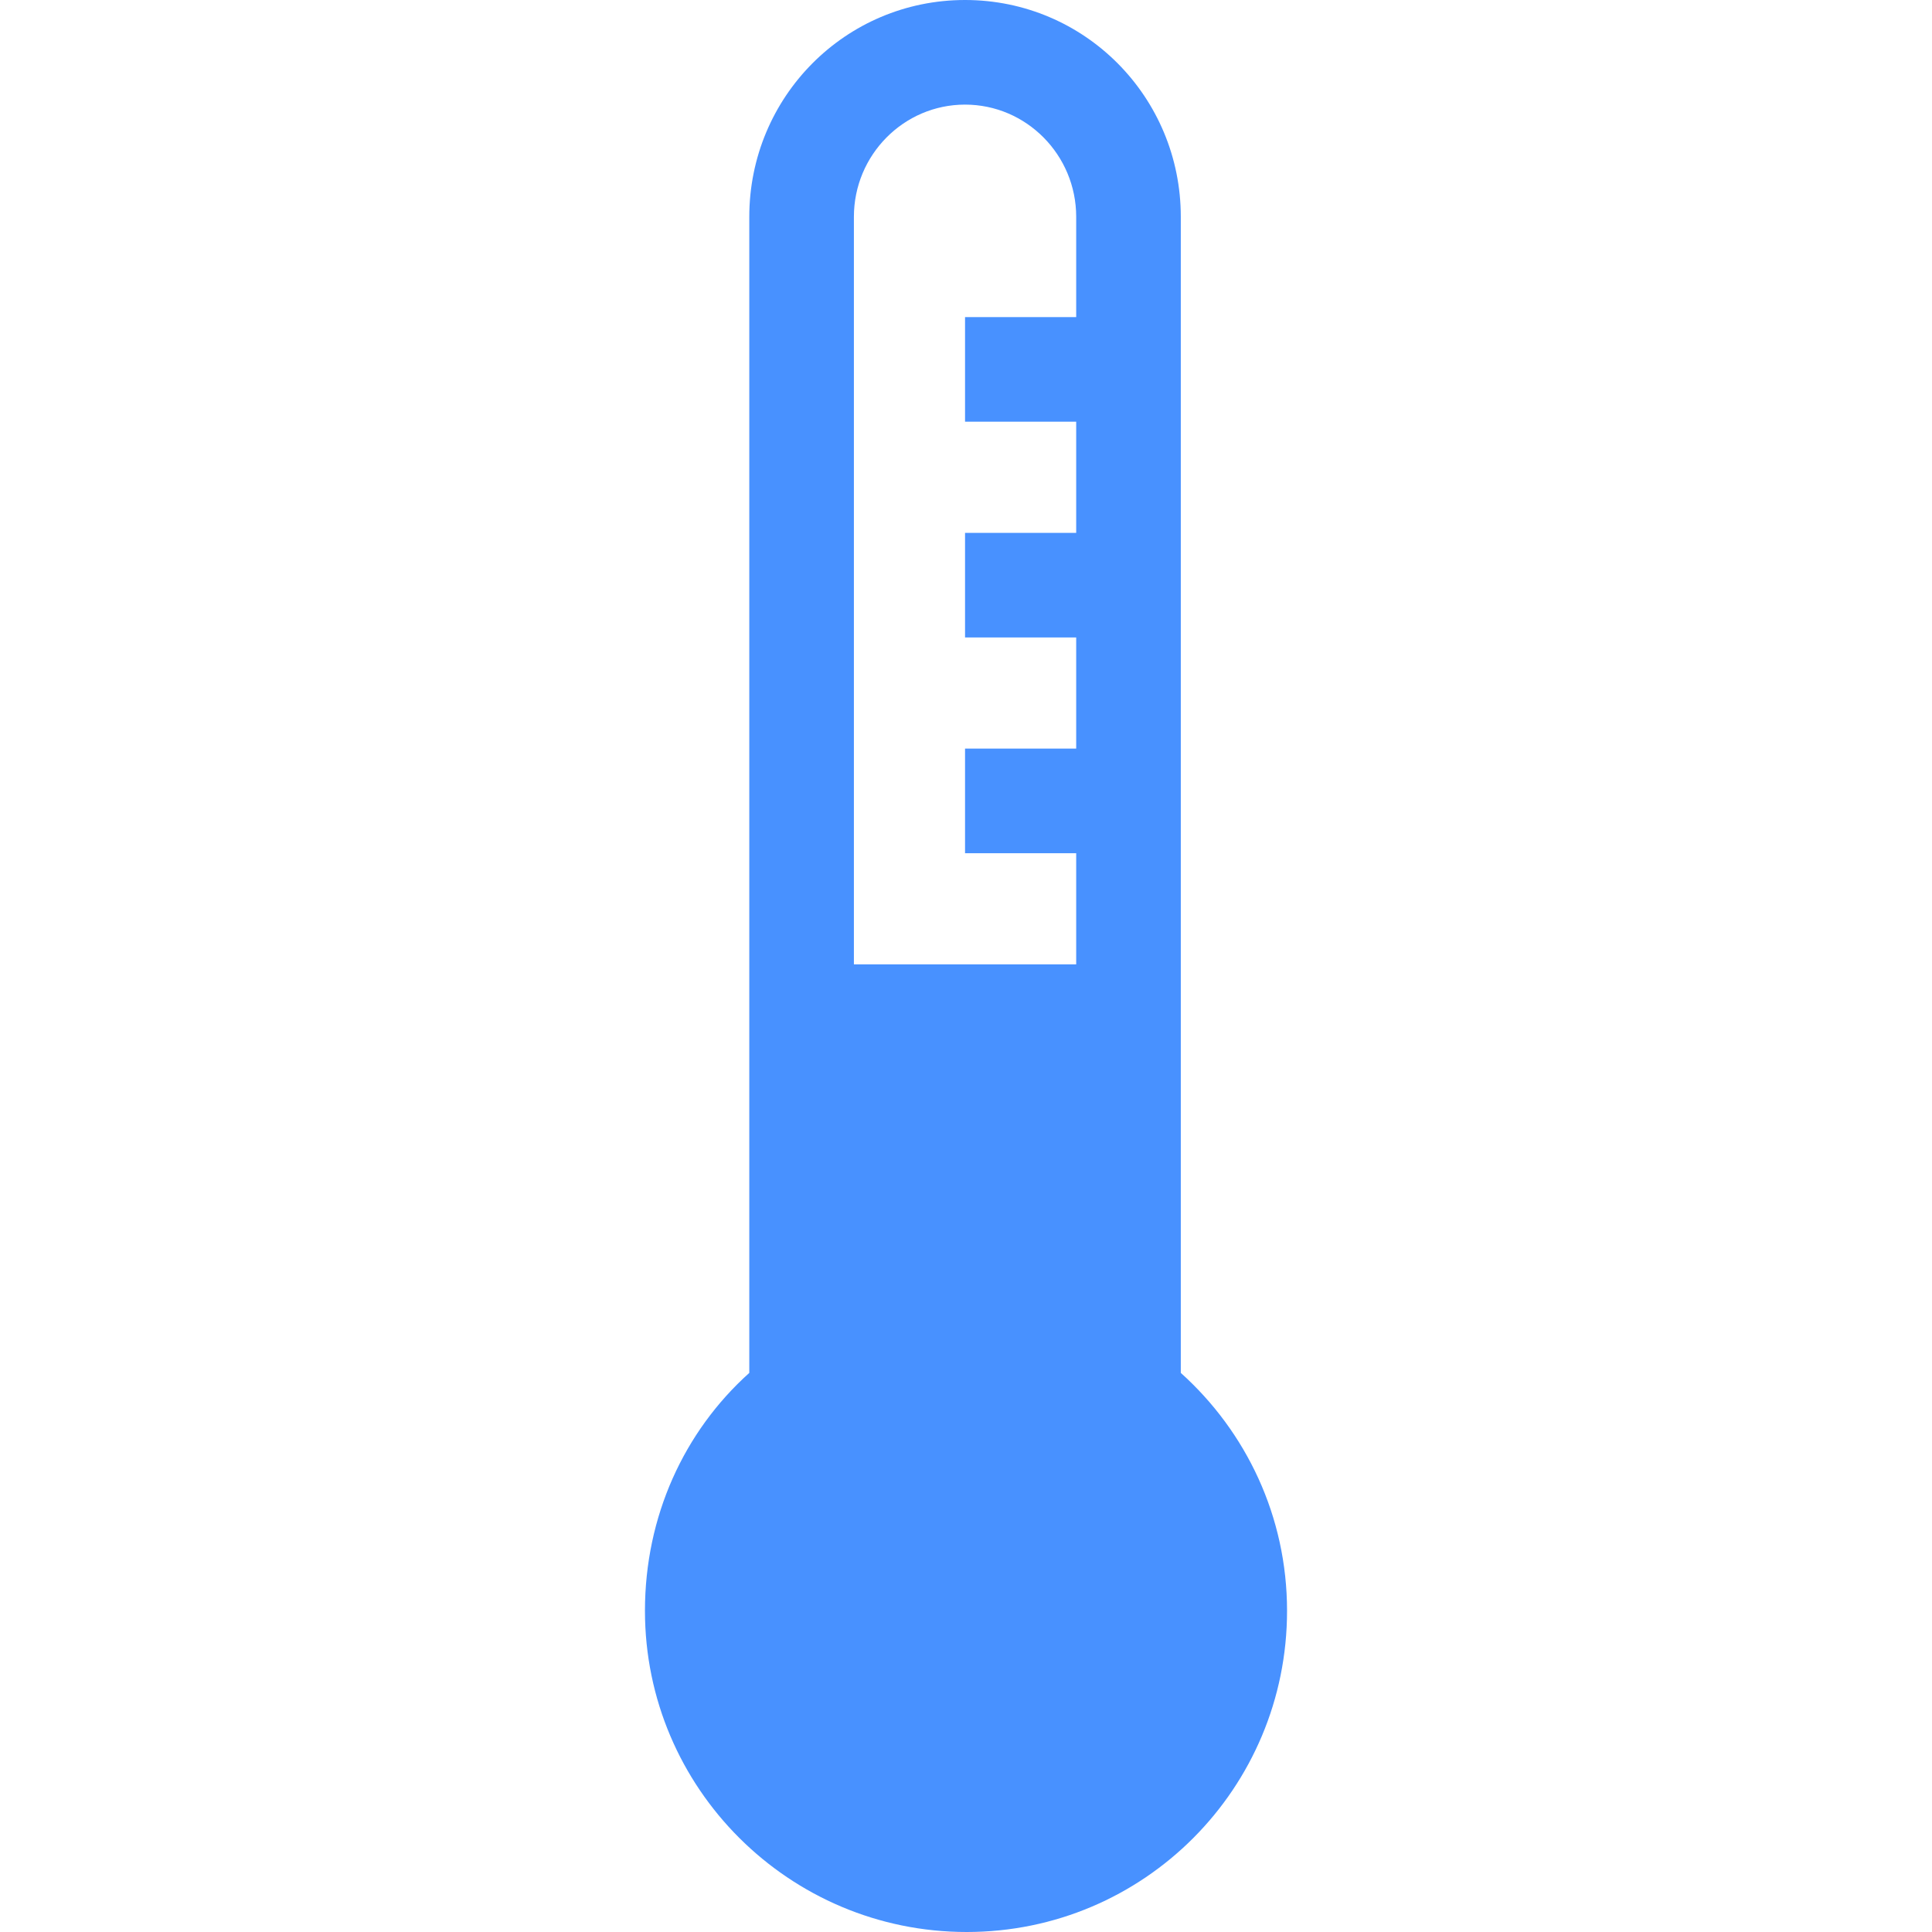 <?xml version='1.0' encoding='iso-8859-1'?>
<!-- Uploaded to: SVG Repo, www.svgrepo.com, Generator: SVG Repo Mixer Tools -->
<svg fill="#4891ff" height="800px" width="800px" version="1.1" xmlns="http://www.w3.org/2000/svg" viewBox="0 0 295.5 295.5" xmlns:xlink="http://www.w3.org/1999/xlink" enable-background="new 0 0 295.5 295.5">
  <g>
    <g>
      <path d="m180.604,209.985v-176.819c0-18.316-14.682-33.166-33.001-33.166-18.316,0-32.999,14.85-32.999,33.166v176.819c-10,8.987-15.958,21.962-15.958,36.39 0,27.13 22.076,49.125 49.208,49.125 27.131,0 49-21.995 49-49.125 0-14.428-6.25-27.402-16.25-36.39zm-33.001-193.985c9.374,0 17.001,7.701 17.001,17.166v15.334h-17v16h17v17h-17v16h17v17h-17v16h17v17h-34v-114.334c0-9.465 7.626-17.166 16.999-17.166z"/>
    </g>
  </g>
</svg>
